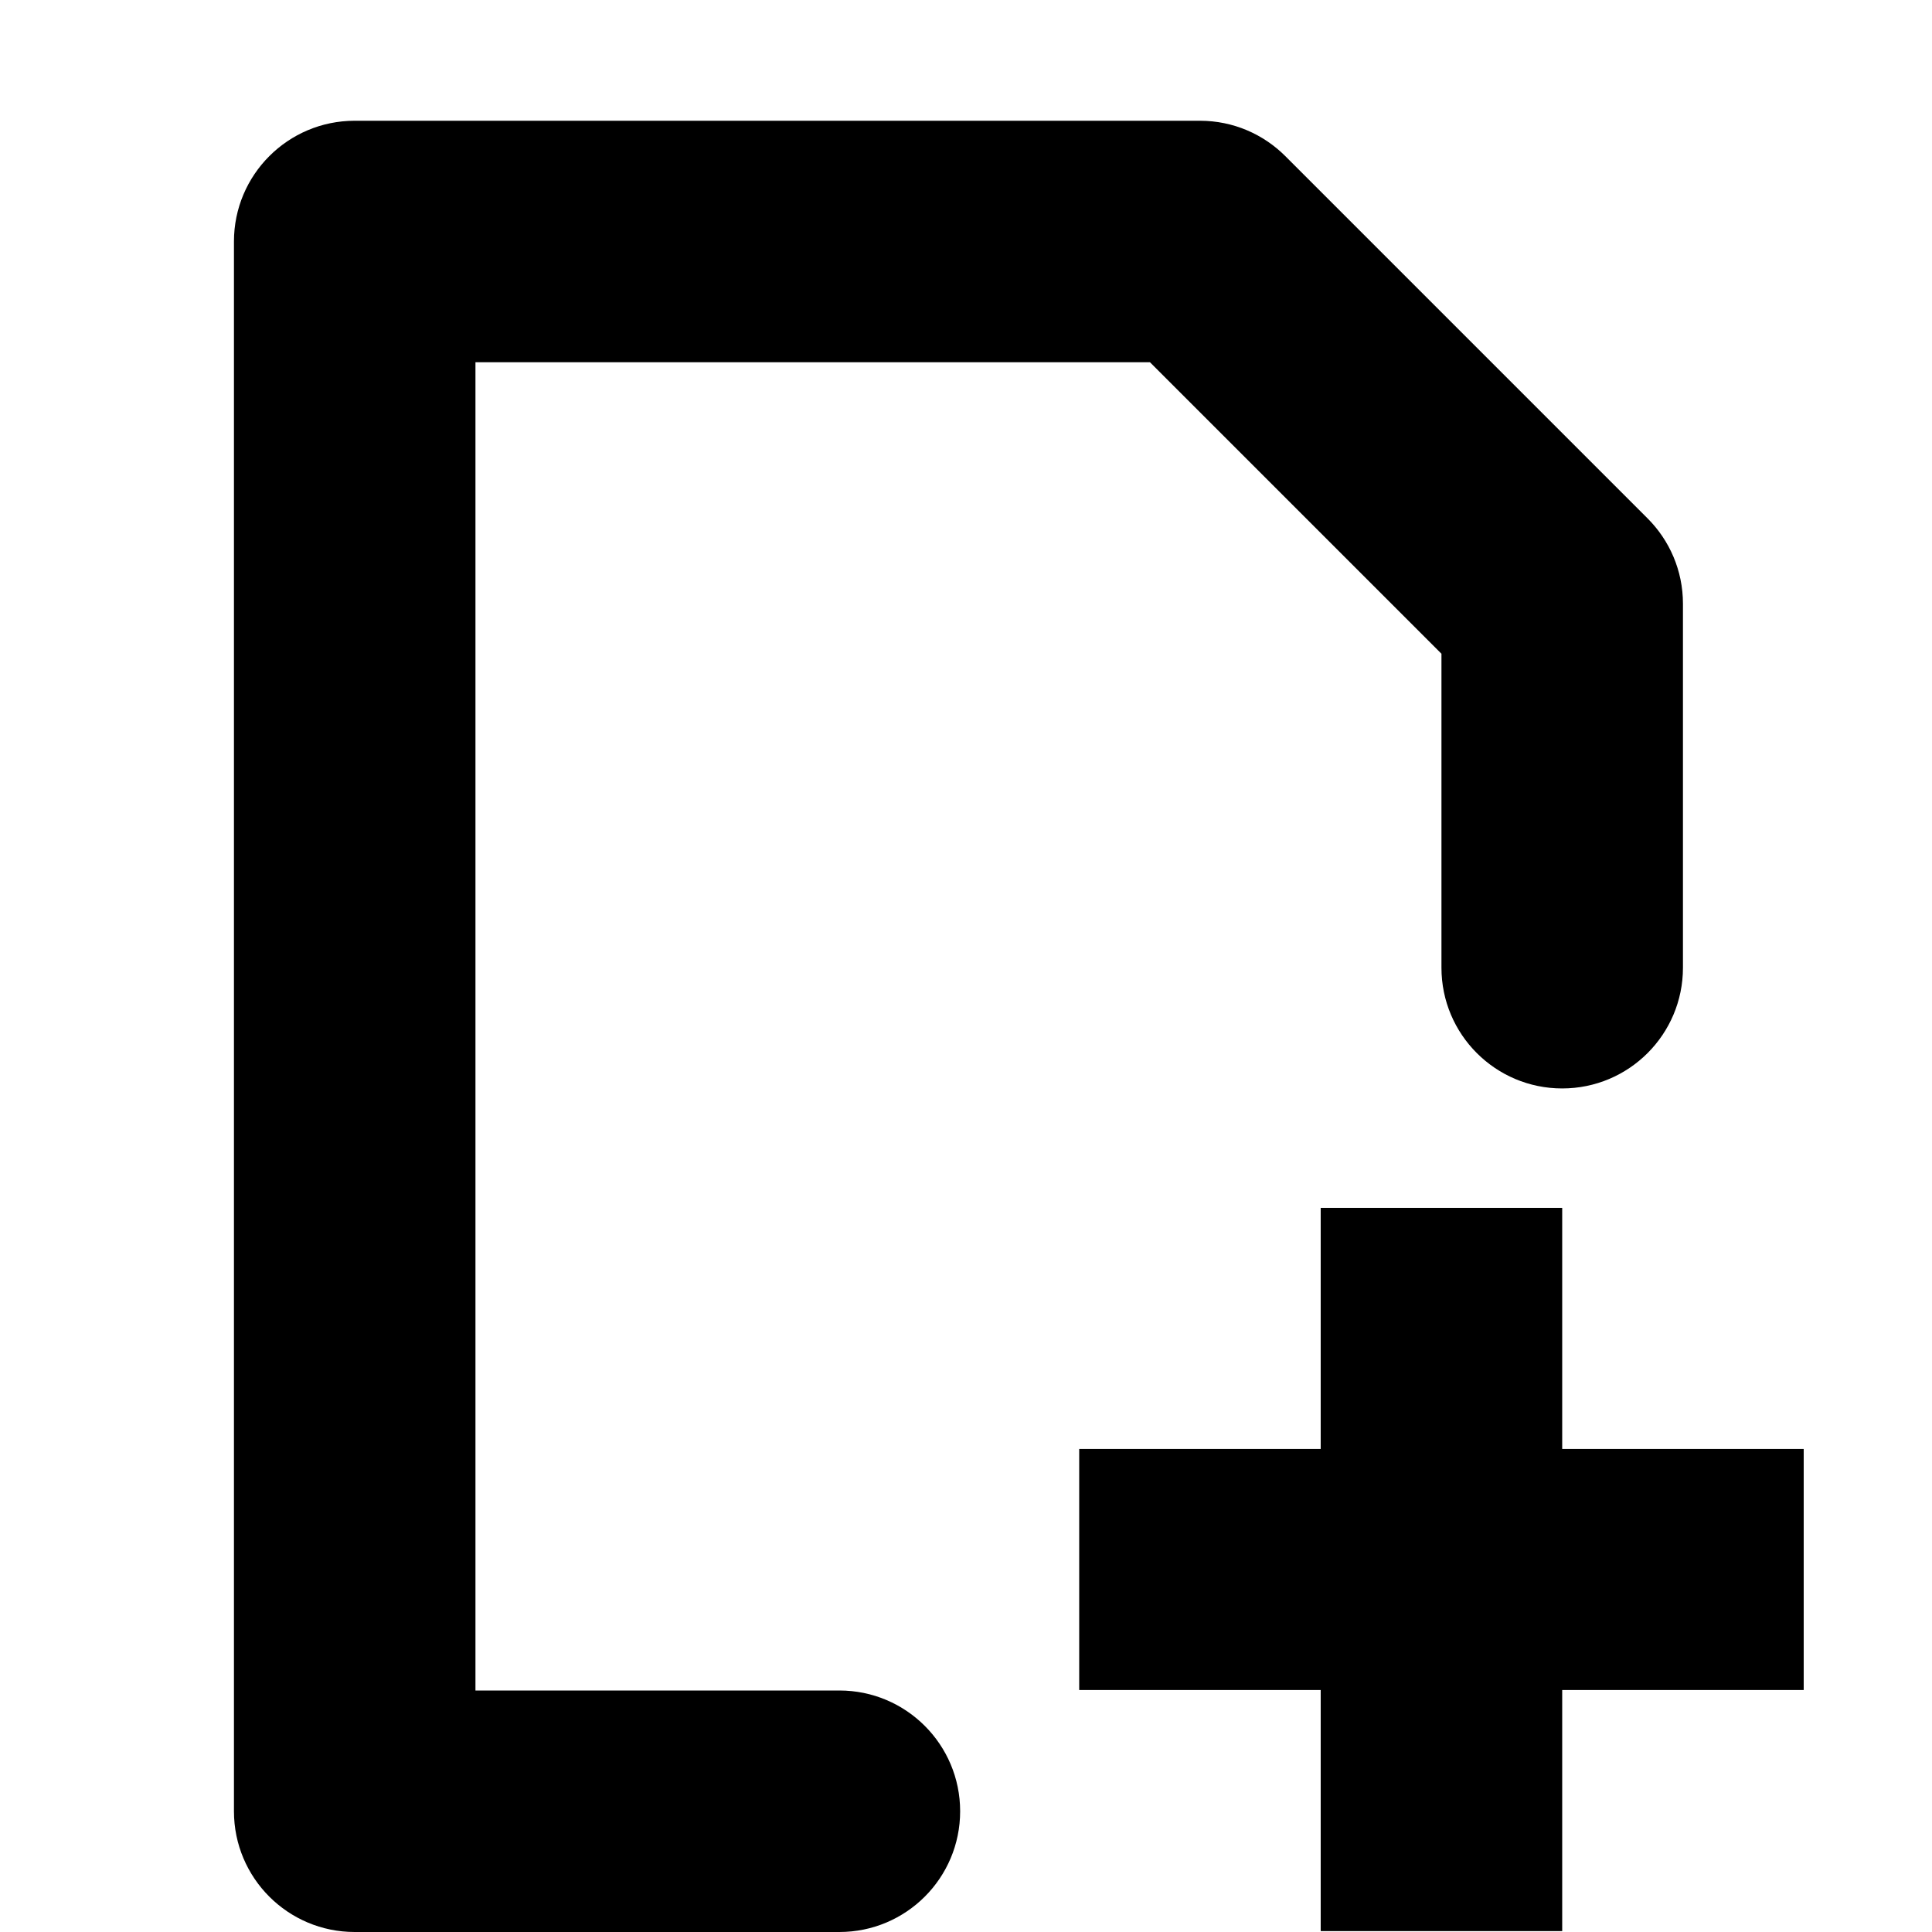 <!-- Generated by IcoMoon.io -->
<svg version="1.1" xmlns="http://www.w3.org/2000/svg" width="32" height="32" viewBox="0 0 32 32">
<title>document-new</title>
<path d="M5.875 2c-1.104 0-2 0.895-2 2v0 26c0 1.105 0.895 2 2 2h8c0.008 0 0.018 0 0.028 0 1.105 0 2-0.895 2-2s-0.896-2-2-2c-0.010 0-0.020 0-0.030 0l0.002-0h-6v-22h11.172l4.828 4.828v5.172c-0 0.008-0 0.018-0 0.028 0 1.105 0.895 2 2 2s2-0.895 2-2c0-0.010-0-0.020-0-0.030l0 0.002v-6c-0-0.552-0.224-1.052-0.586-1.414l-6-6c-0.362-0.362-0.862-0.586-1.414-0.586h-0z"></path>
<path d="M21.875 20.006v3.993h-4v3.993h4v3.993h4v-3.993h4v-3.993h-4v-3.993z"></path>
</svg>

